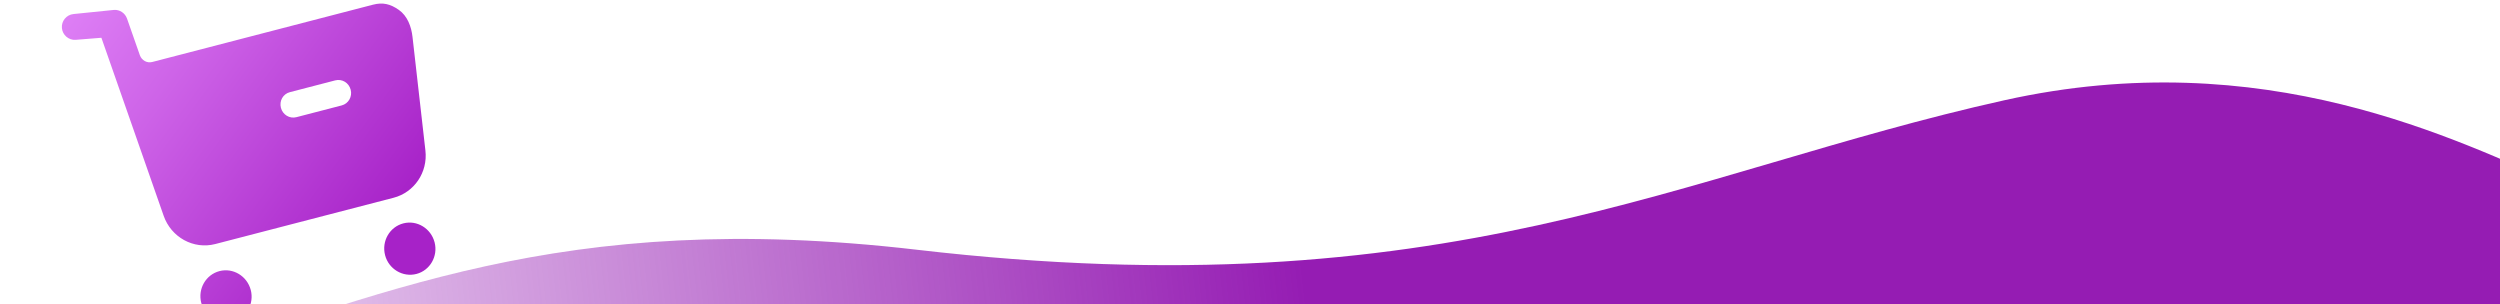 <svg width="485" height="59" viewBox="0 0 485 59" fill="none" xmlns="http://www.w3.org/2000/svg">
<path d="M388.852 19.448C439.252 8.249 476.518 27.114 497.851 36.448V111.448L28.851 131.448C-2.482 106.448 -16.149 85.448 28.851 71.448C73.85 57.448 108.286 40.343 177.851 48.448C280.851 60.448 325.852 33.449 388.852 19.448Z" fill="url(#paint0_linear)"/>
<path fill-rule="evenodd" clip-rule="evenodd" d="M42.587 52.592C45.218 51.909 47.945 53.551 48.651 56.27C49.33 58.886 47.846 61.573 45.339 62.343H57.608C58.341 62.343 58.936 62.938 58.936 63.672C58.936 64.406 58.341 65 57.608 65H16.417C15.683 65 15.088 64.406 15.088 63.672C15.088 62.938 15.683 62.343 16.417 62.343H42.462C40.842 61.847 39.505 60.531 39.046 58.763C38.34 56.044 39.924 53.283 42.587 52.592ZM78.248 43.334C80.879 42.651 83.606 44.293 84.312 47.013C85.01 49.7 83.425 52.461 80.794 53.144C78.132 53.835 75.405 52.193 74.707 49.506C74.001 46.787 75.585 44.026 78.248 43.334ZM14.248 2.725L22.11 1.925C23.238 1.843 24.265 2.54 24.646 3.616L27.131 10.712C27.496 11.726 28.522 12.289 29.536 12.026L72.346 0.913C74.279 0.411 75.724 0.762 77.378 1.922C79.033 3.082 79.809 5.161 80.028 7.174L82.529 29.194C83.018 33.424 80.376 37.321 76.35 38.366L41.766 47.343C37.55 48.438 33.207 46.044 31.749 41.861L19.671 7.327L14.666 7.728C13.34 7.83 12.124 6.798 12.01 5.445C11.888 4.064 12.897 2.865 14.248 2.725ZM65.025 15.596L56.245 17.875C54.913 18.221 54.145 19.561 54.498 20.92C54.842 22.248 56.174 23.077 57.505 22.731L66.286 20.452C67.617 20.106 68.378 18.734 68.033 17.407C67.68 16.047 66.357 15.25 65.025 15.596ZM72.668 63.672C72.668 62.938 72.073 62.343 71.339 62.343H65.581C64.847 62.343 64.252 62.938 64.252 63.672C64.252 64.405 64.847 65 65.581 65H71.339C72.073 65 72.668 64.405 72.668 63.672ZM77.983 63.672C77.983 62.938 78.578 62.343 79.311 62.343H103.671C104.405 62.343 105 62.938 105 63.672C105 64.405 104.405 65 103.671 65H79.311C78.578 65 77.983 64.405 77.983 63.672Z" fill="url(#paint1_linear)"/>
<defs>
<linearGradient id="paint0_linear" x1="248.925" y1="16" x2="-16" y2="45" gradientUnits="userSpaceOnUse">
<stop stop-color="#951CB3"/>
<stop offset="1" stop-color="#951CB3" stop-opacity="0"/>
</linearGradient>
<linearGradient id="paint1_linear" x1="-4.842" y1="-0.993" x2="68.681" y2="52.6" gradientUnits="userSpaceOnUse">
<stop stop-color="#E992FF"/>
<stop offset="0.438" stop-color="#CE64E8"/>
<stop offset="1" stop-color="#A722C8"/>
</linearGradient>
</defs>
</svg>
